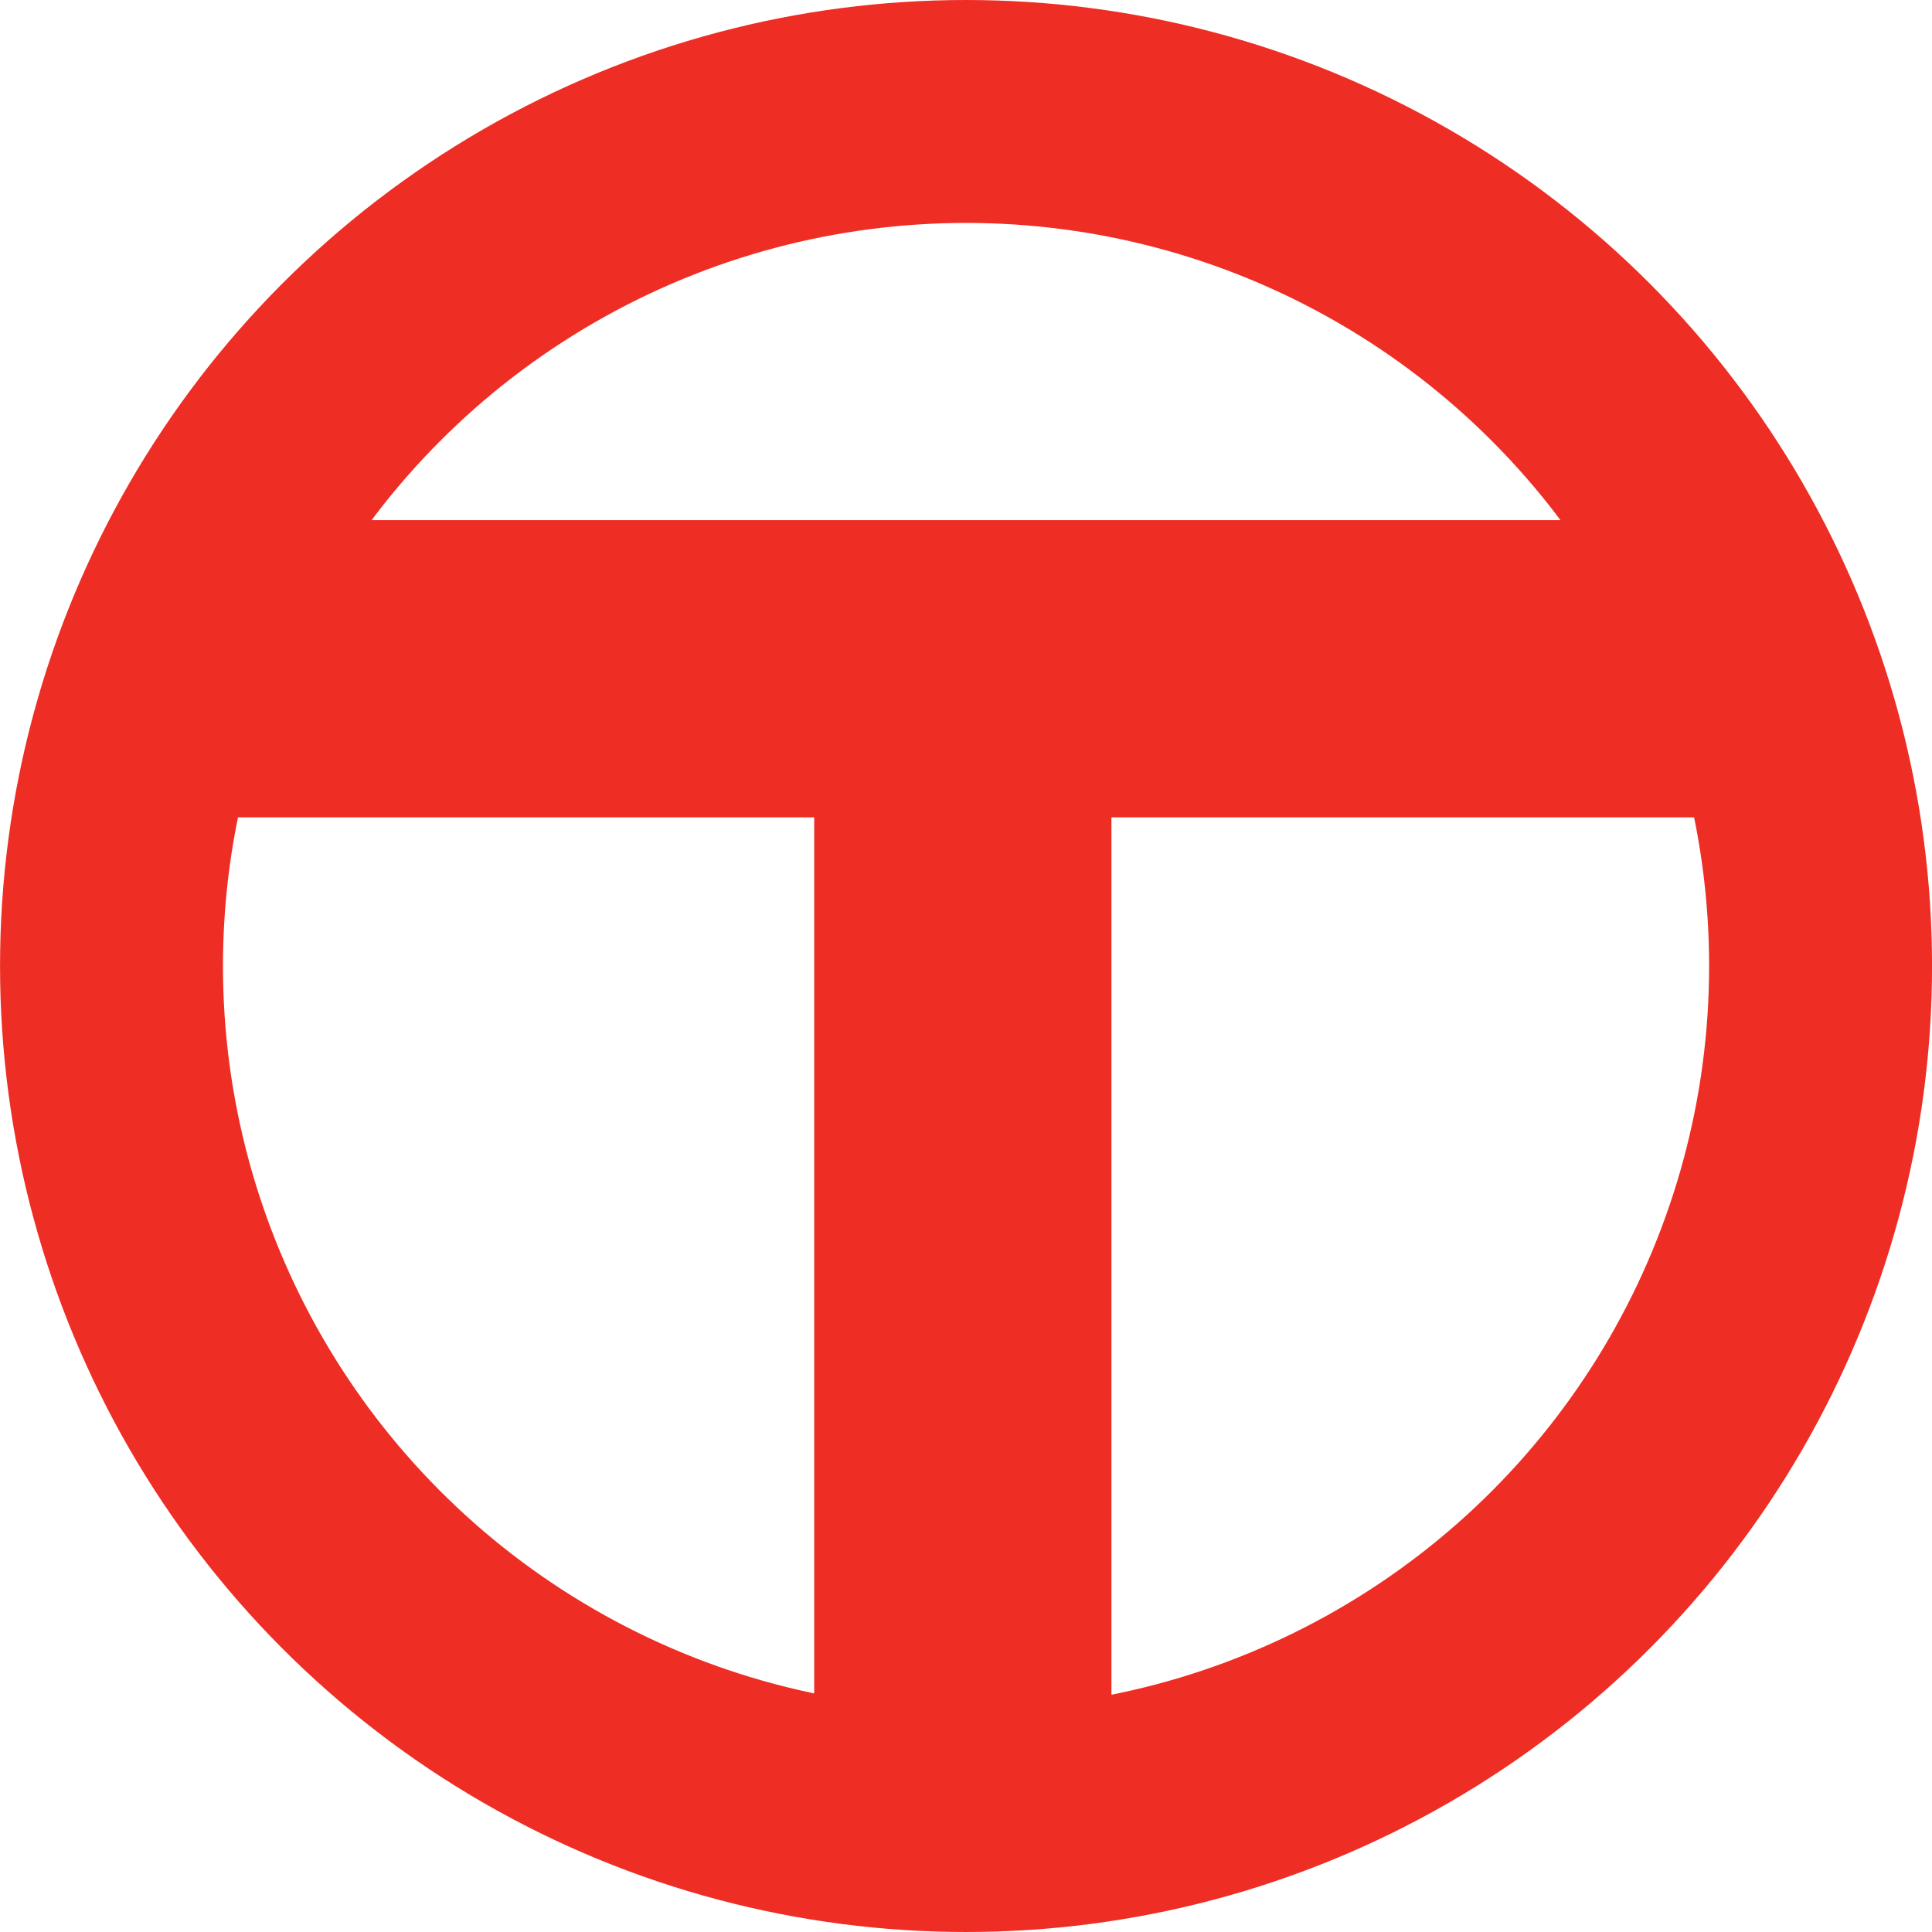 <svg width="140" height="140" viewBox="0 0 140 140" fill="none" xmlns="http://www.w3.org/2000/svg">
<circle cx="70.003" cy="70" r="61.923" stroke="#EE2D24" stroke-width="16.154"/>
<rect x="10.773" y="37.692" width="118.462" height="21.538" fill="#EE2D24"/>
<rect x="80.538" y="53" width="75.385" height="21.538" transform="rotate(90 80.538 53)" fill="#EE2D24"/>
</svg>

